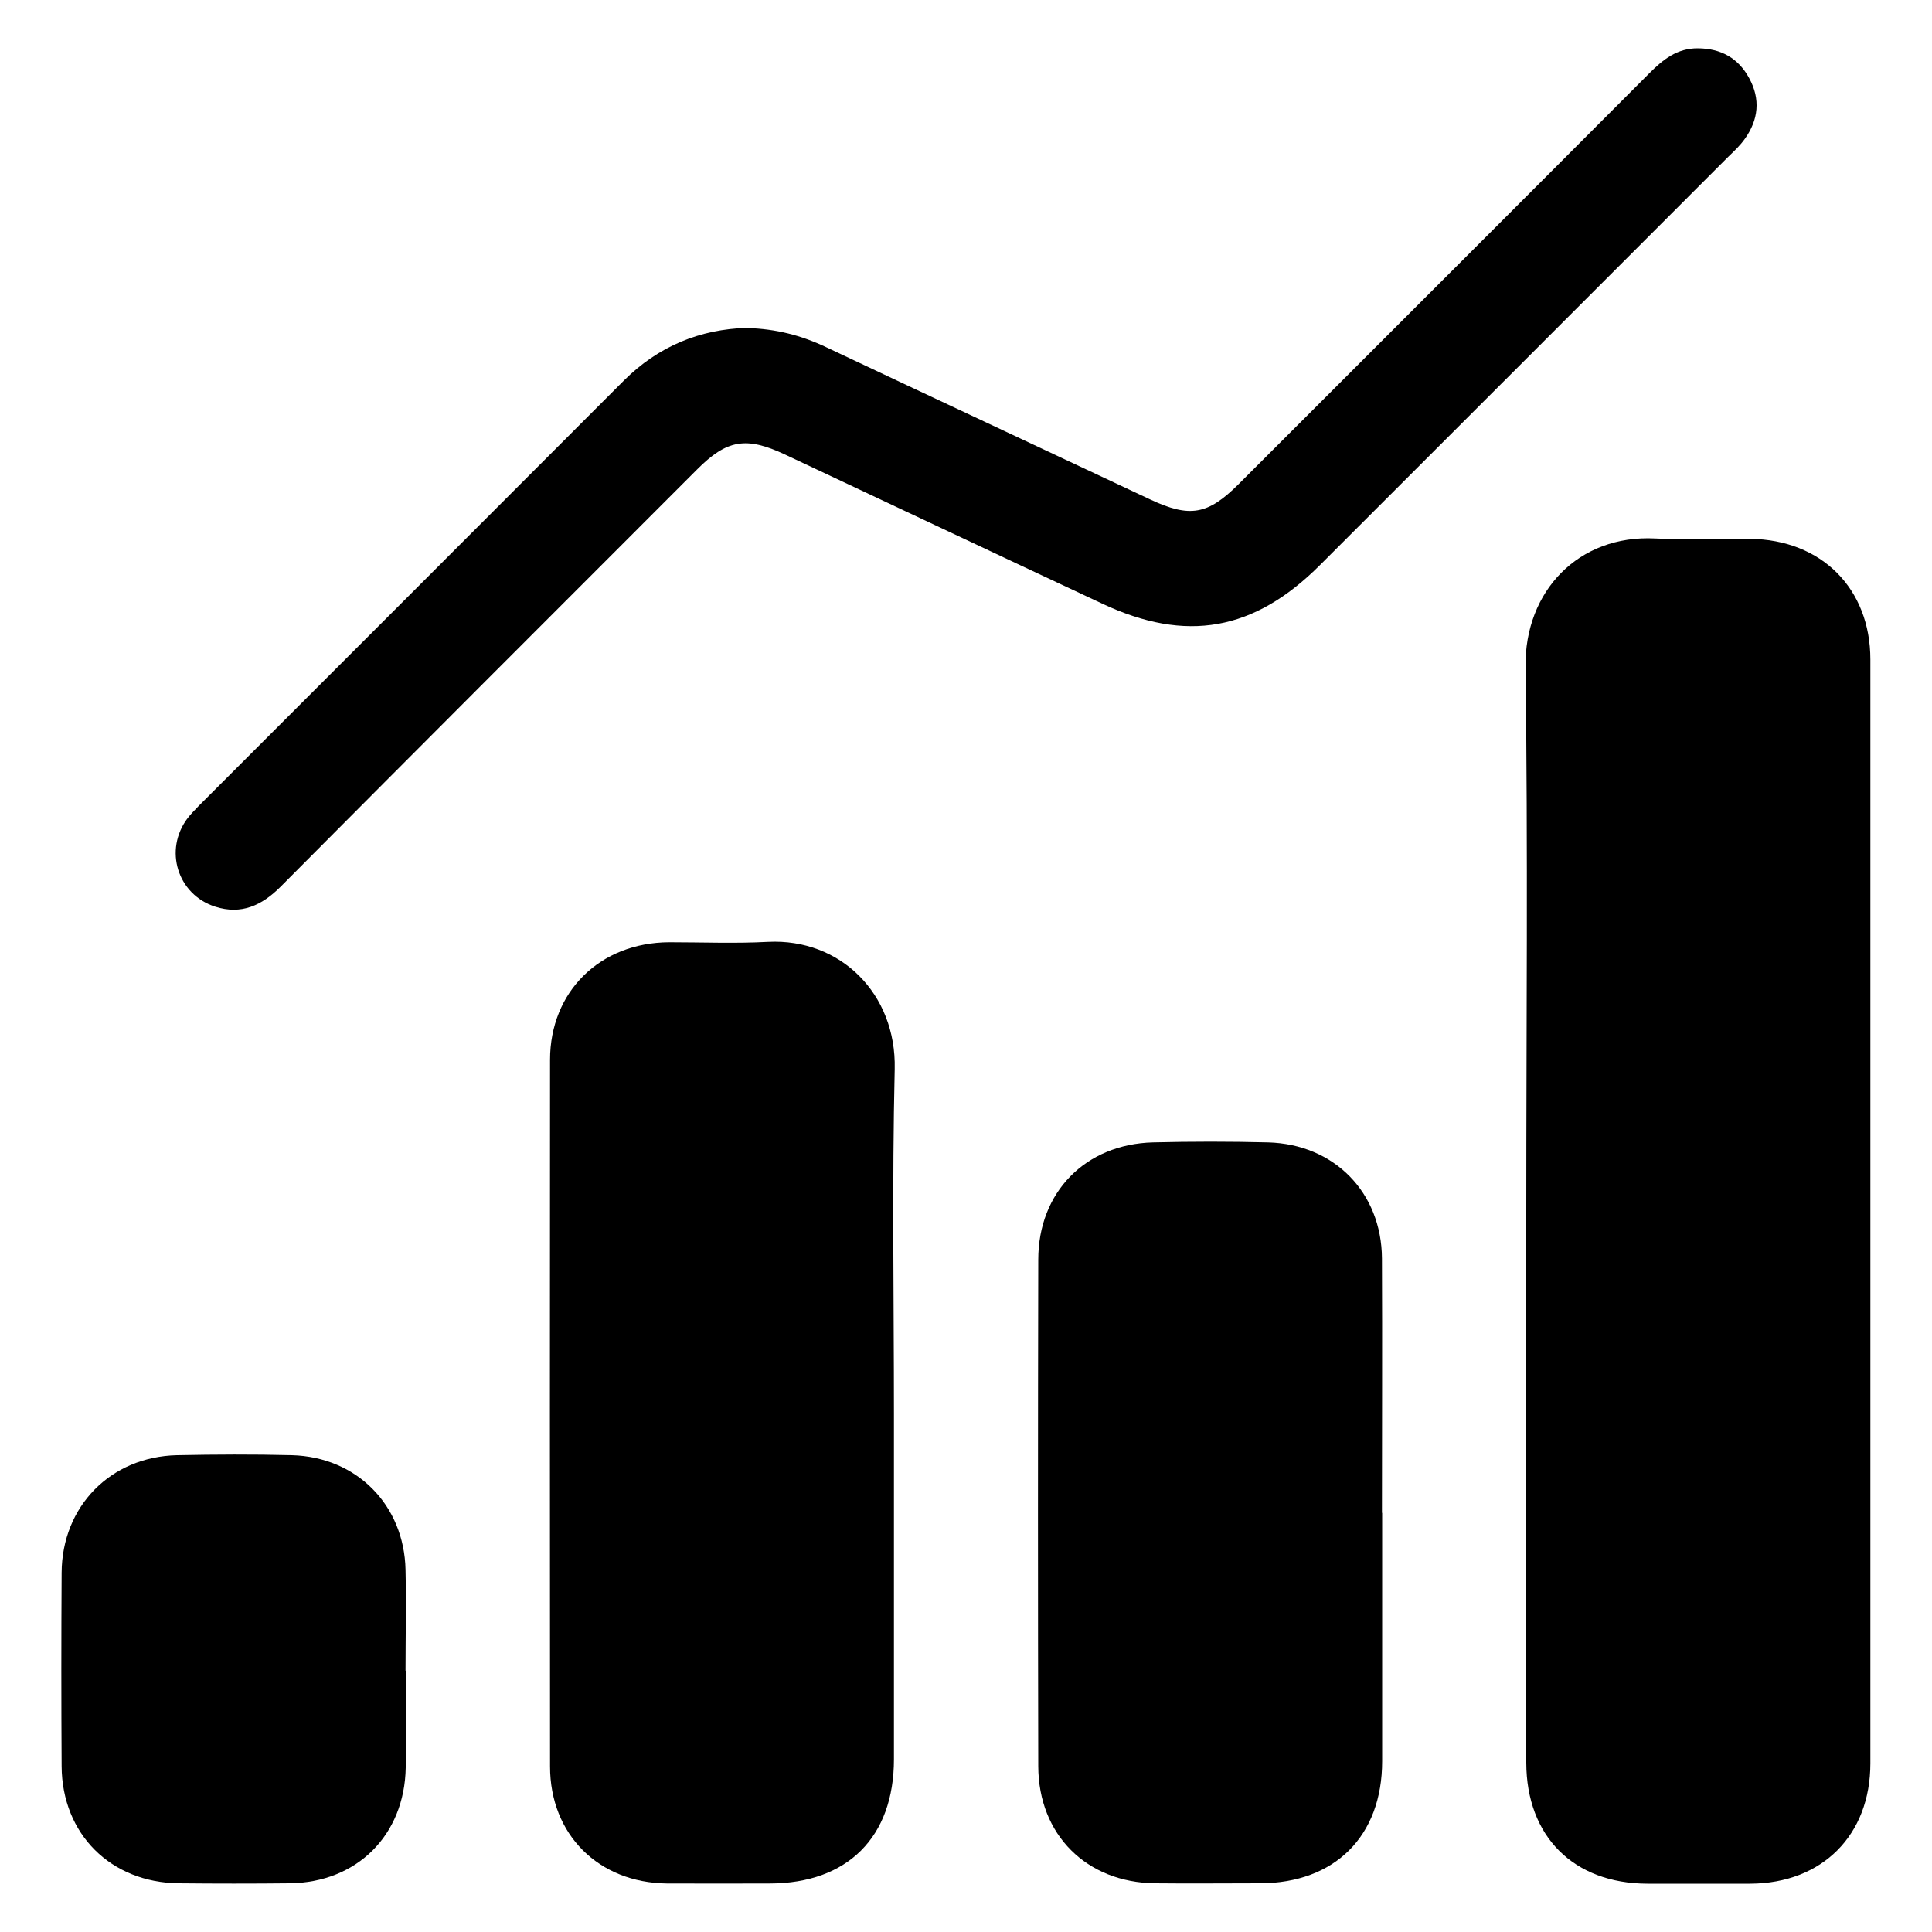 <?xml version="1.0" encoding="UTF-8"?>
<svg id="Layer_1" xmlns="http://www.w3.org/2000/svg" viewBox="0 0 100 100">
  <path d="M79,62.72c0-9.4.09-18.8-.04-28.2-.05-3.93,2.75-6.85,6.71-6.65,1.63.08,3.27,0,4.91.02,3.7.04,6.23,2.57,6.23,6.25,0,19.04,0,38.09,0,57.13,0,3.72-2.49,6.21-6.21,6.23-1.78,0-3.55,0-5.33,0-3.82-.01-6.26-2.44-6.27-6.26-.01-9.5,0-19.01,0-28.51Z"/>
  <path d="M46.27,73.19c0,5.96,0,11.91,0,17.87,0,4.03-2.4,6.42-6.42,6.43-1.78,0-3.55.01-5.33,0-3.54-.04-6.05-2.53-6.05-6.06-.01-12.19-.01-24.38,0-36.57,0-3.54,2.59-6.07,6.16-6.09,1.71,0,3.42.07,5.12-.02,3.75-.19,6.65,2.69,6.56,6.58-.14,5.95-.04,11.91-.04,17.87Z"/>
  <path d="M71.54,78.31c0,4.28,0,8.57,0,12.85,0,3.88-2.45,6.31-6.32,6.32-1.81,0-3.62.02-5.43,0-3.55-.04-6.04-2.51-6.05-6.06-.02-8.74-.02-17.48,0-26.22,0-3.5,2.45-5.98,5.94-6.07,1.98-.05,3.97-.05,5.95,0,3.43.09,5.88,2.59,5.9,6.01.02,4.39,0,8.78,0,13.16Z"/>
  <path d="M38.68,16.98c1.48.04,2.8.38,4.08.99,5.59,2.64,11.18,5.25,16.77,7.88,2.05.96,2.98.8,4.57-.78,7.09-7.09,14.19-14.18,21.27-21.28.71-.71,1.44-1.3,2.52-1.29,1.19.01,2.09.51,2.65,1.55.59,1.08.48,2.15-.23,3.14-.24.34-.55.63-.85.92-7.04,7.04-14.08,14.09-21.13,21.13-3.42,3.42-6.93,4.05-11.29,2-5.47-2.56-10.93-5.14-16.4-7.71-2.02-.95-3.02-.78-4.57.78-7.19,7.19-14.38,14.38-21.55,21.59-.97.97-2.03,1.46-3.38,1.03-1.96-.63-2.67-2.94-1.43-4.58.17-.22.37-.42.56-.62,7.34-7.34,14.68-14.68,22.01-22.02,1.79-1.79,3.95-2.67,6.39-2.74Z"/>
  <path d="M21,86.48c0,1.67.03,3.34,0,5.01-.06,3.5-2.52,5.95-6.01,5.99-1.91.02-3.83.02-5.74,0-3.52-.04-6.04-2.55-6.06-6.06-.02-3.34-.02-6.68,0-10.02.02-3.43,2.53-6,5.97-6.08,1.98-.04,3.97-.05,5.95,0,3.35.09,5.81,2.58,5.88,5.93.04,1.74,0,3.48,0,5.22Z"/>
</svg>